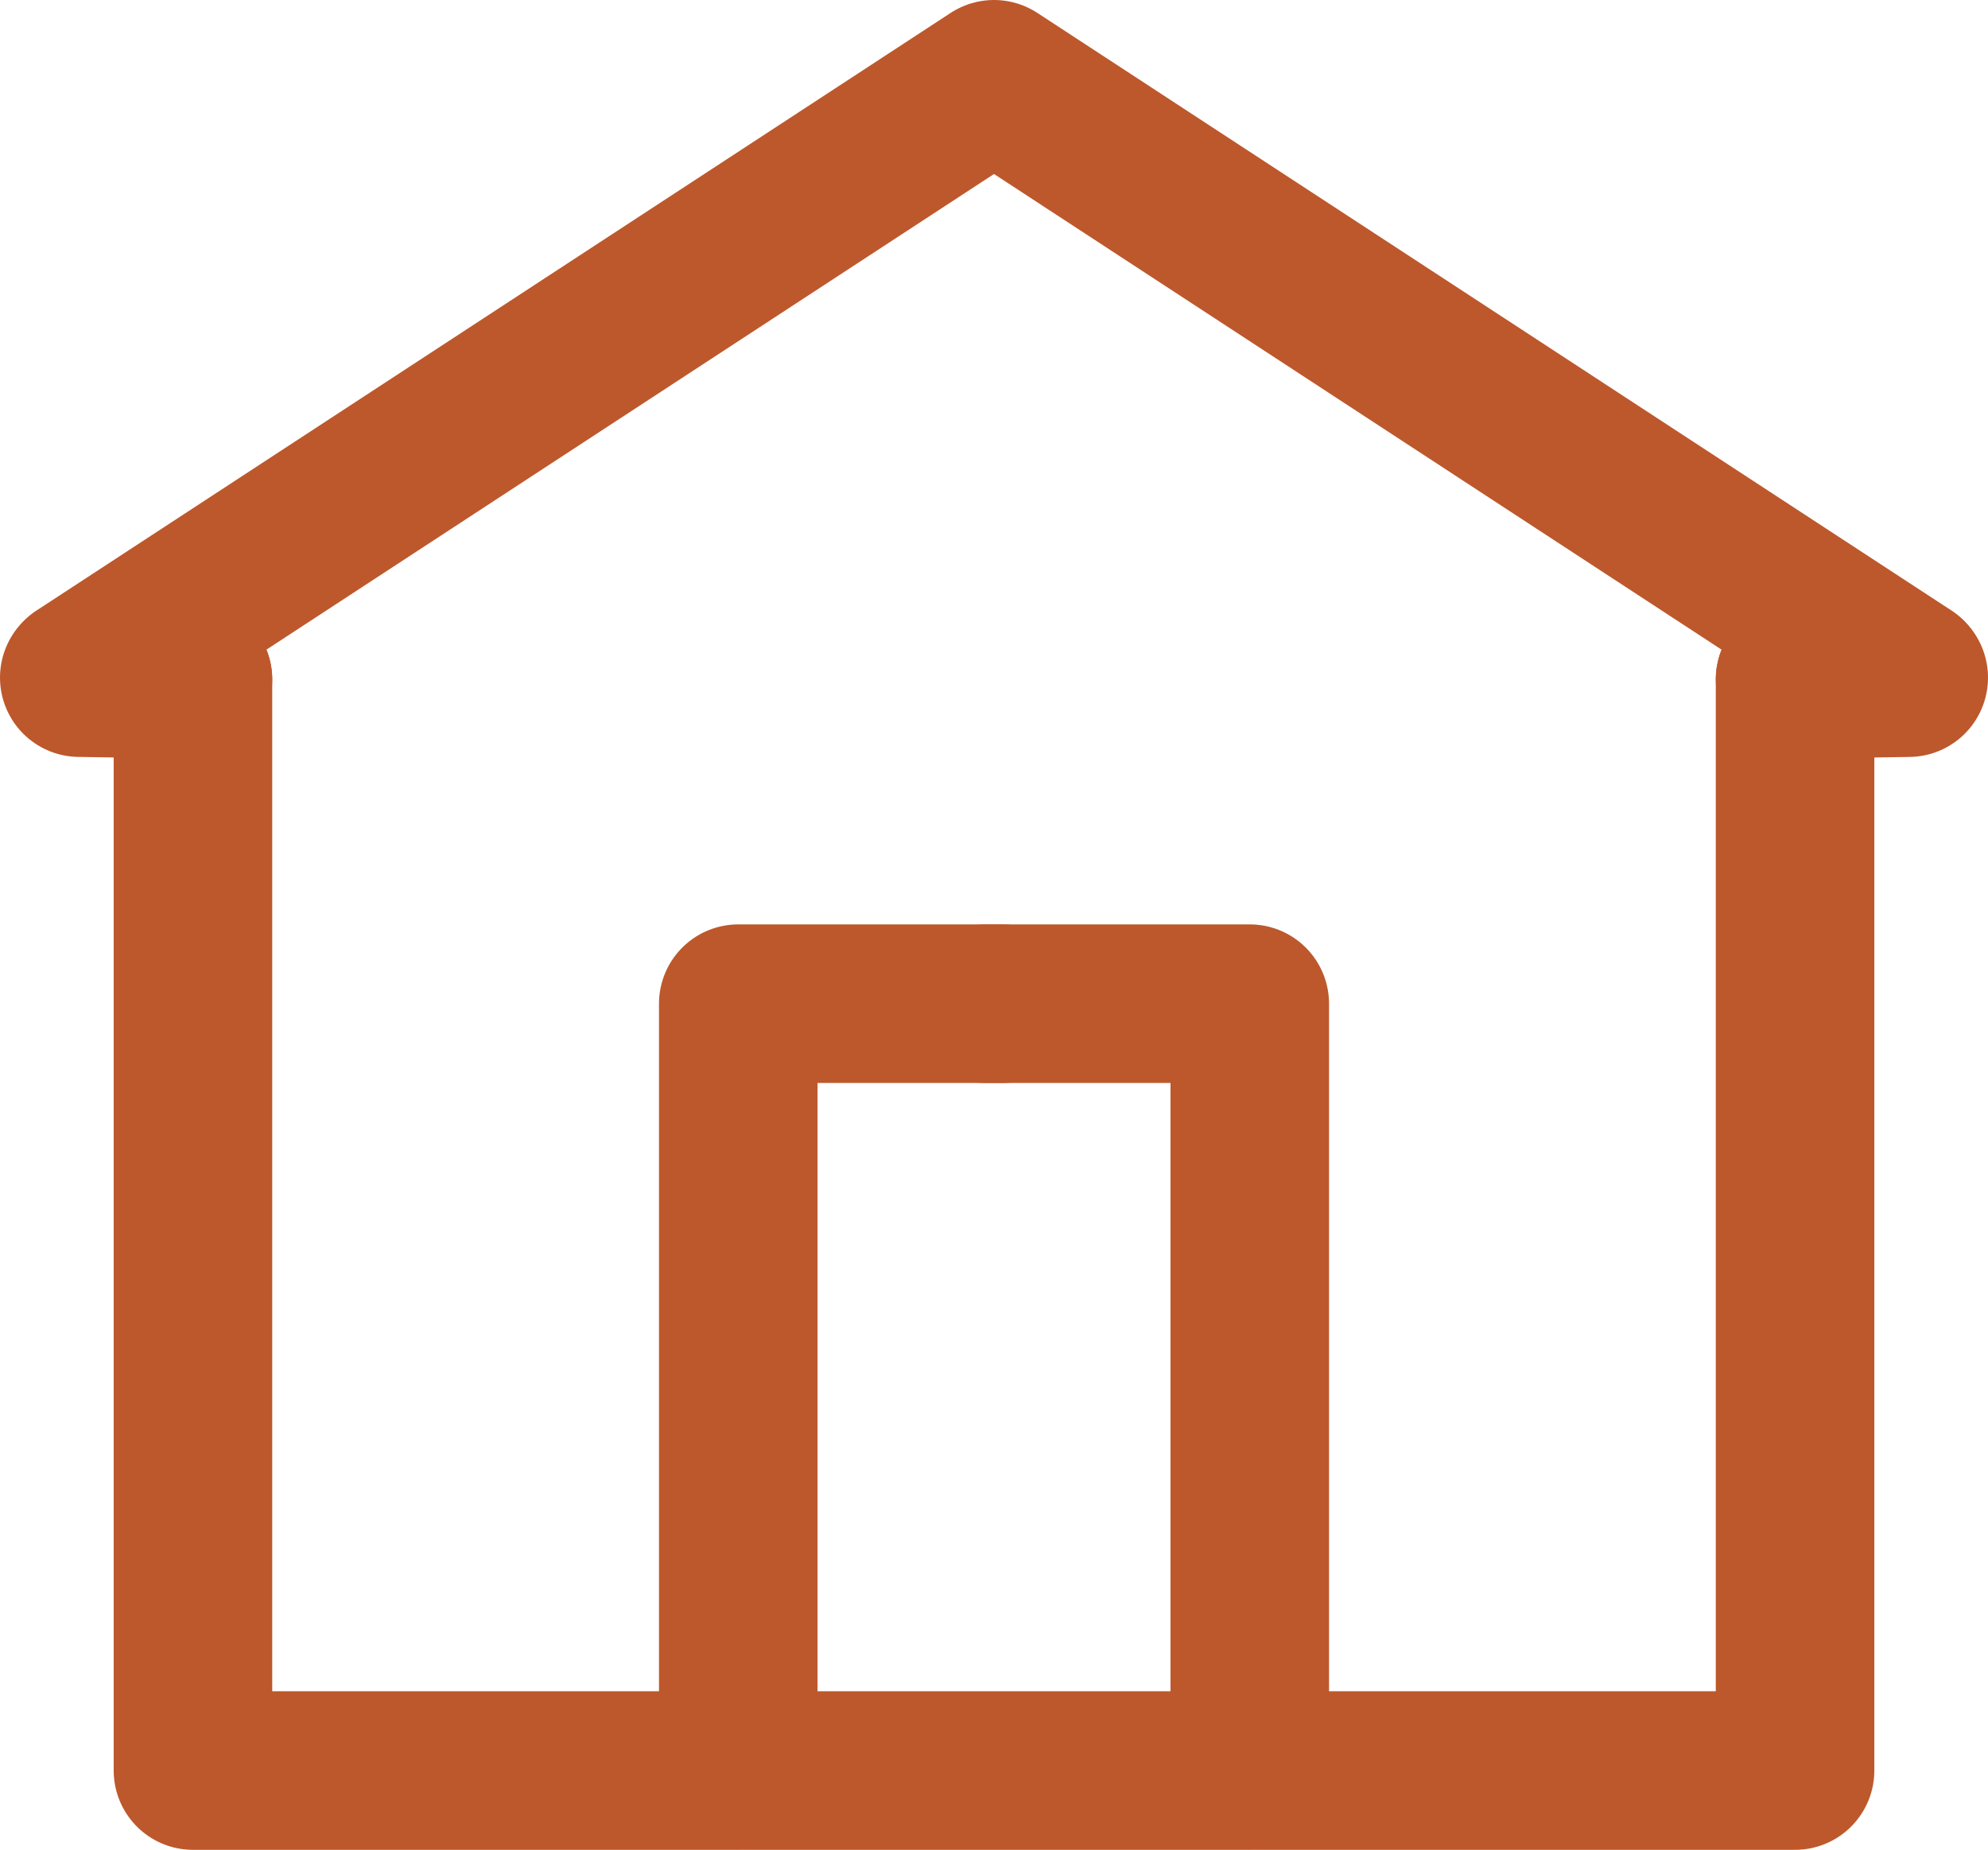 <?xml version="1.0" encoding="UTF-8" standalone="no"?>
<!-- Created with Inkscape (http://www.inkscape.org/) -->

<svg
   width="87.778mm"
   height="81.661mm"
   viewBox="0 0 87.778 81.661"
   version="1.1"
   id="svg1"
   sodipodi:docname="home.svg"
   inkscape:version="1.3.2 (091e20e, 2023-11-25, custom)"
   xmlns:inkscape="http://www.inkscape.org/namespaces/inkscape"
   xmlns:sodipodi="http://sodipodi.sourceforge.net/DTD/sodipodi-0.dtd"
   xmlns:xlink="http://www.w3.org/1999/xlink"
   xmlns="http://www.w3.org/2000/svg"
   xmlns:svg="http://www.w3.org/2000/svg">
  <sodipodi:namedview
     id="namedview1"
     pagecolor="#ffffff"
     bordercolor="#000000"
     borderopacity="0.25"
     inkscape:showpageshadow="2"
     inkscape:pageopacity="0.0"
     inkscape:pagecheckerboard="0"
     inkscape:deskcolor="#d1d1d1"
     inkscape:document-units="mm"
     inkscape:zoom="0.70710678"
     inkscape:cx="263.04372"
     inkscape:cy="91.923881"
     inkscape:window-width="872"
     inkscape:window-height="914"
     inkscape:window-x="725"
     inkscape:window-y="0"
     inkscape:window-maximized="0"
     inkscape:current-layer="layer1" />
  <defs
     id="defs1" />
  <g
     inkscape:label="Layer 1"
     inkscape:groupmode="layer"
     id="layer1"
     transform="translate(-36.215,-24.6)">
    <g
       id="g1"
       transform="translate(0,3.05)"
       style="stroke:#bd582c;stroke-width:7;stroke-dasharray:none;stroke-opacity:1">
      <path
         style="fill:none;stroke:#bd582c;stroke-width:7;stroke-linecap:round;stroke-linejoin:round;stroke-miterlimit:2.5;stroke-dasharray:none;stroke-opacity:1"
         d="M 44.735,51.544 V 99.711 H 115.474 V 51.544"
         id="path6"
         sodipodi:nodetypes="cccc" />
      <path
         style="fill:none;stroke:#bd582c;stroke-width:7;stroke-linecap:round;stroke-linejoin:round;stroke-miterlimit:2.5;stroke-dasharray:none;stroke-opacity:1"
         d="M 39.758,51.421 80.104,25.05 120.45,51.421"
         id="path2" />
      <g
         id="g6"
         style="stroke:#bd582c;stroke-width:7;stroke-dasharray:none;stroke-opacity:1">
        <path
           style="fill:none;stroke:#bd582c;stroke-width:7;stroke-linecap:round;stroke-linejoin:round;stroke-miterlimit:2.5;stroke-dasharray:none;stroke-opacity:1"
           d="M 80.466,65.858 H 68.812 v 33.828"
           id="path3"
           sodipodi:nodetypes="ccc" />
        <use
           x="0"
           y="0"
           xlink:href="#path3"
           id="use3"
           transform="matrix(-1,0,0,1,160.209,0)"
           style="stroke:#bd582c;stroke-width:7;stroke-linecap:round;stroke-linejoin:round;stroke-dasharray:none;stroke-opacity:1" />
      </g>
      <path
         style="fill:none;stroke:#bd582c;stroke-width:7;stroke-linecap:round;stroke-linejoin:round;stroke-miterlimit:2.5;stroke-dasharray:none;stroke-opacity:1"
         d="m 39.715,51.464 5.02,0.079"
         id="path4"
         sodipodi:nodetypes="cc" />
      <path
         style="fill:none;stroke:#bd582c;stroke-width:7;stroke-linecap:round;stroke-linejoin:round;stroke-miterlimit:2.5;stroke-dasharray:none;stroke-opacity:1"
         d="m 115.474,51.544 5.019,-0.079"
         id="path5"
         sodipodi:nodetypes="cc" />
    </g>
  </g>
</svg>
